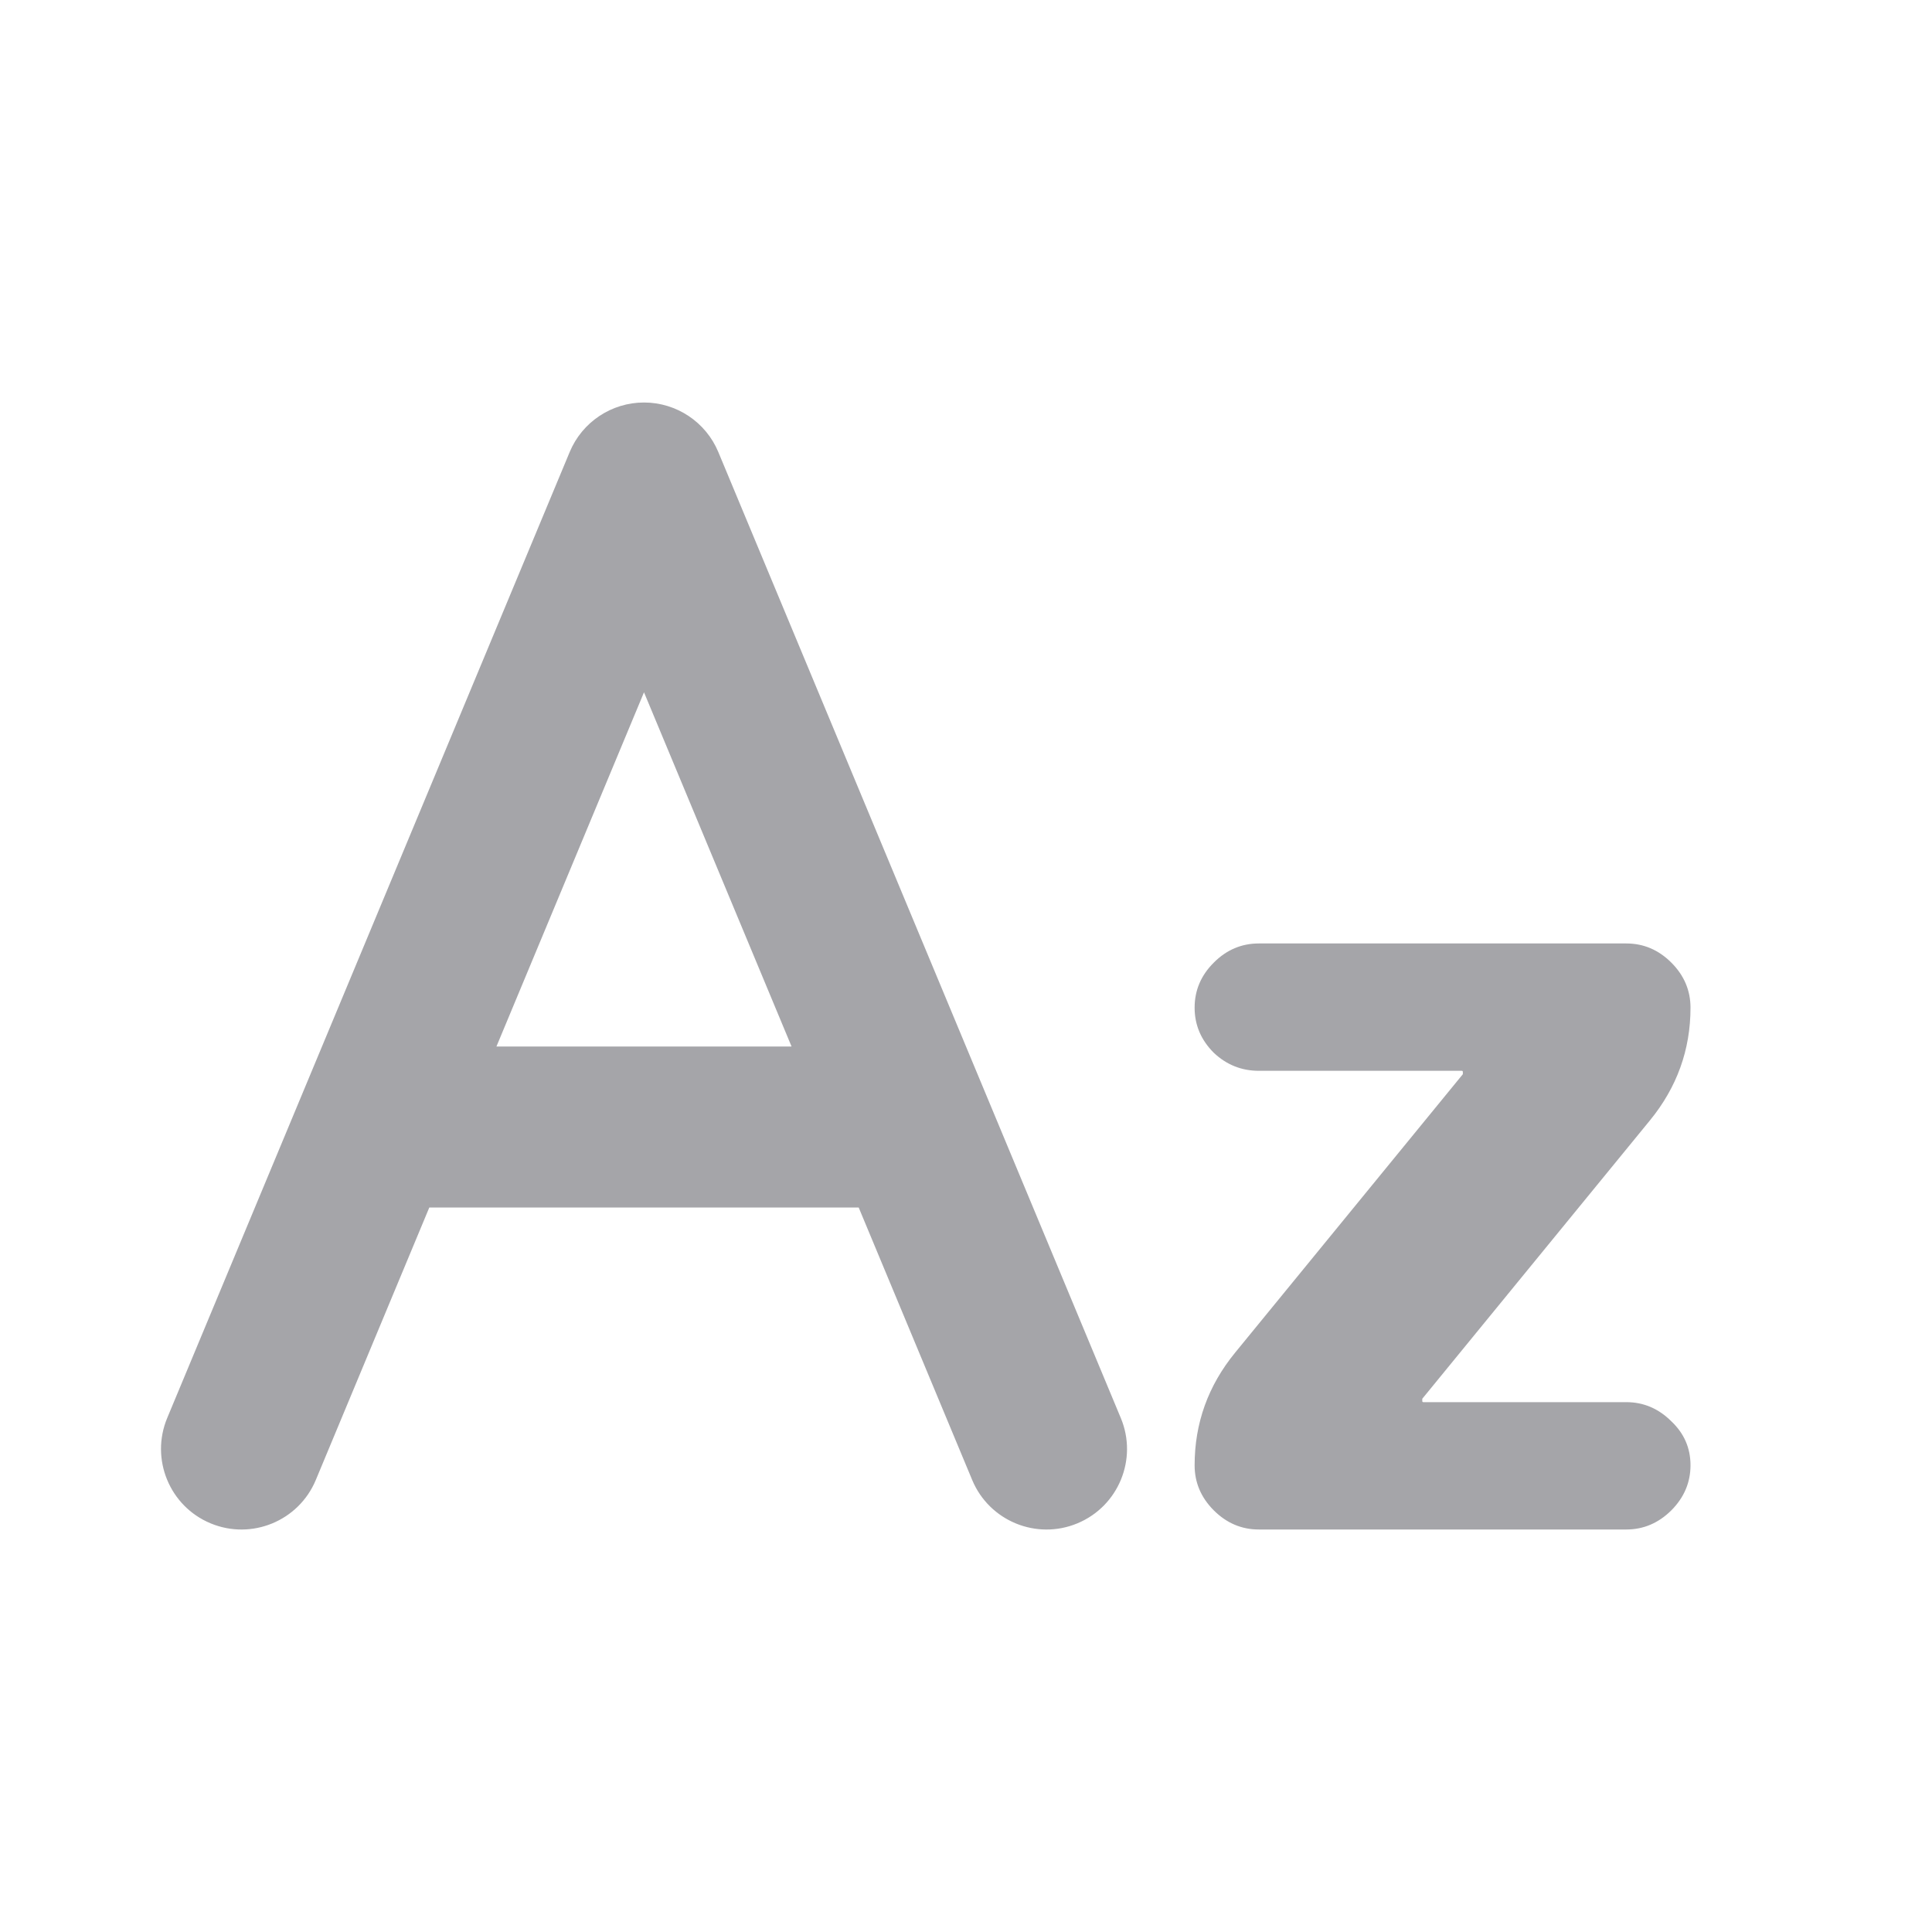 <svg width="24" height="24" viewBox="0 0 24 24" fill="none" xmlns="http://www.w3.org/2000/svg">
<path fill-rule="evenodd" clip-rule="evenodd" d="M8 5C8.404 5 8.768 5.243 8.923 5.615L13.923 17.615C14.136 18.125 13.894 18.711 13.385 18.923C12.875 19.136 12.289 18.894 12.077 18.385L10.667 15H5.333L3.923 18.385C3.711 18.894 3.125 19.136 2.615 18.923C2.106 18.711 1.865 18.125 2.077 17.615L7.077 5.615C7.232 5.243 7.596 5 8 5ZM8 8.6L9.833 13L6.167 13L8 8.6ZM18.172 13.344L15.344 16.802C15.008 17.212 14.84 17.679 14.84 18.202C14.84 18.416 14.919 18.603 15.078 18.762C15.236 18.92 15.423 19 15.638 19H20.202C20.416 19 20.603 18.92 20.762 18.762C20.92 18.603 21 18.416 21 18.202C21 17.987 20.92 17.805 20.762 17.656C20.603 17.497 20.416 17.418 20.202 17.418H17.682C17.672 17.418 17.668 17.413 17.668 17.404V17.376L20.496 13.918C20.832 13.507 21 13.04 21 12.518C21 12.303 20.92 12.116 20.762 11.958C20.603 11.799 20.416 11.72 20.202 11.72H15.638C15.423 11.72 15.236 11.799 15.078 11.958C14.919 12.116 14.84 12.303 14.84 12.518C14.84 12.732 14.919 12.919 15.078 13.078C15.236 13.227 15.423 13.302 15.638 13.302H18.158C18.167 13.302 18.172 13.306 18.172 13.316V13.344Z" fill="#A5A5A9"/>
</svg>
